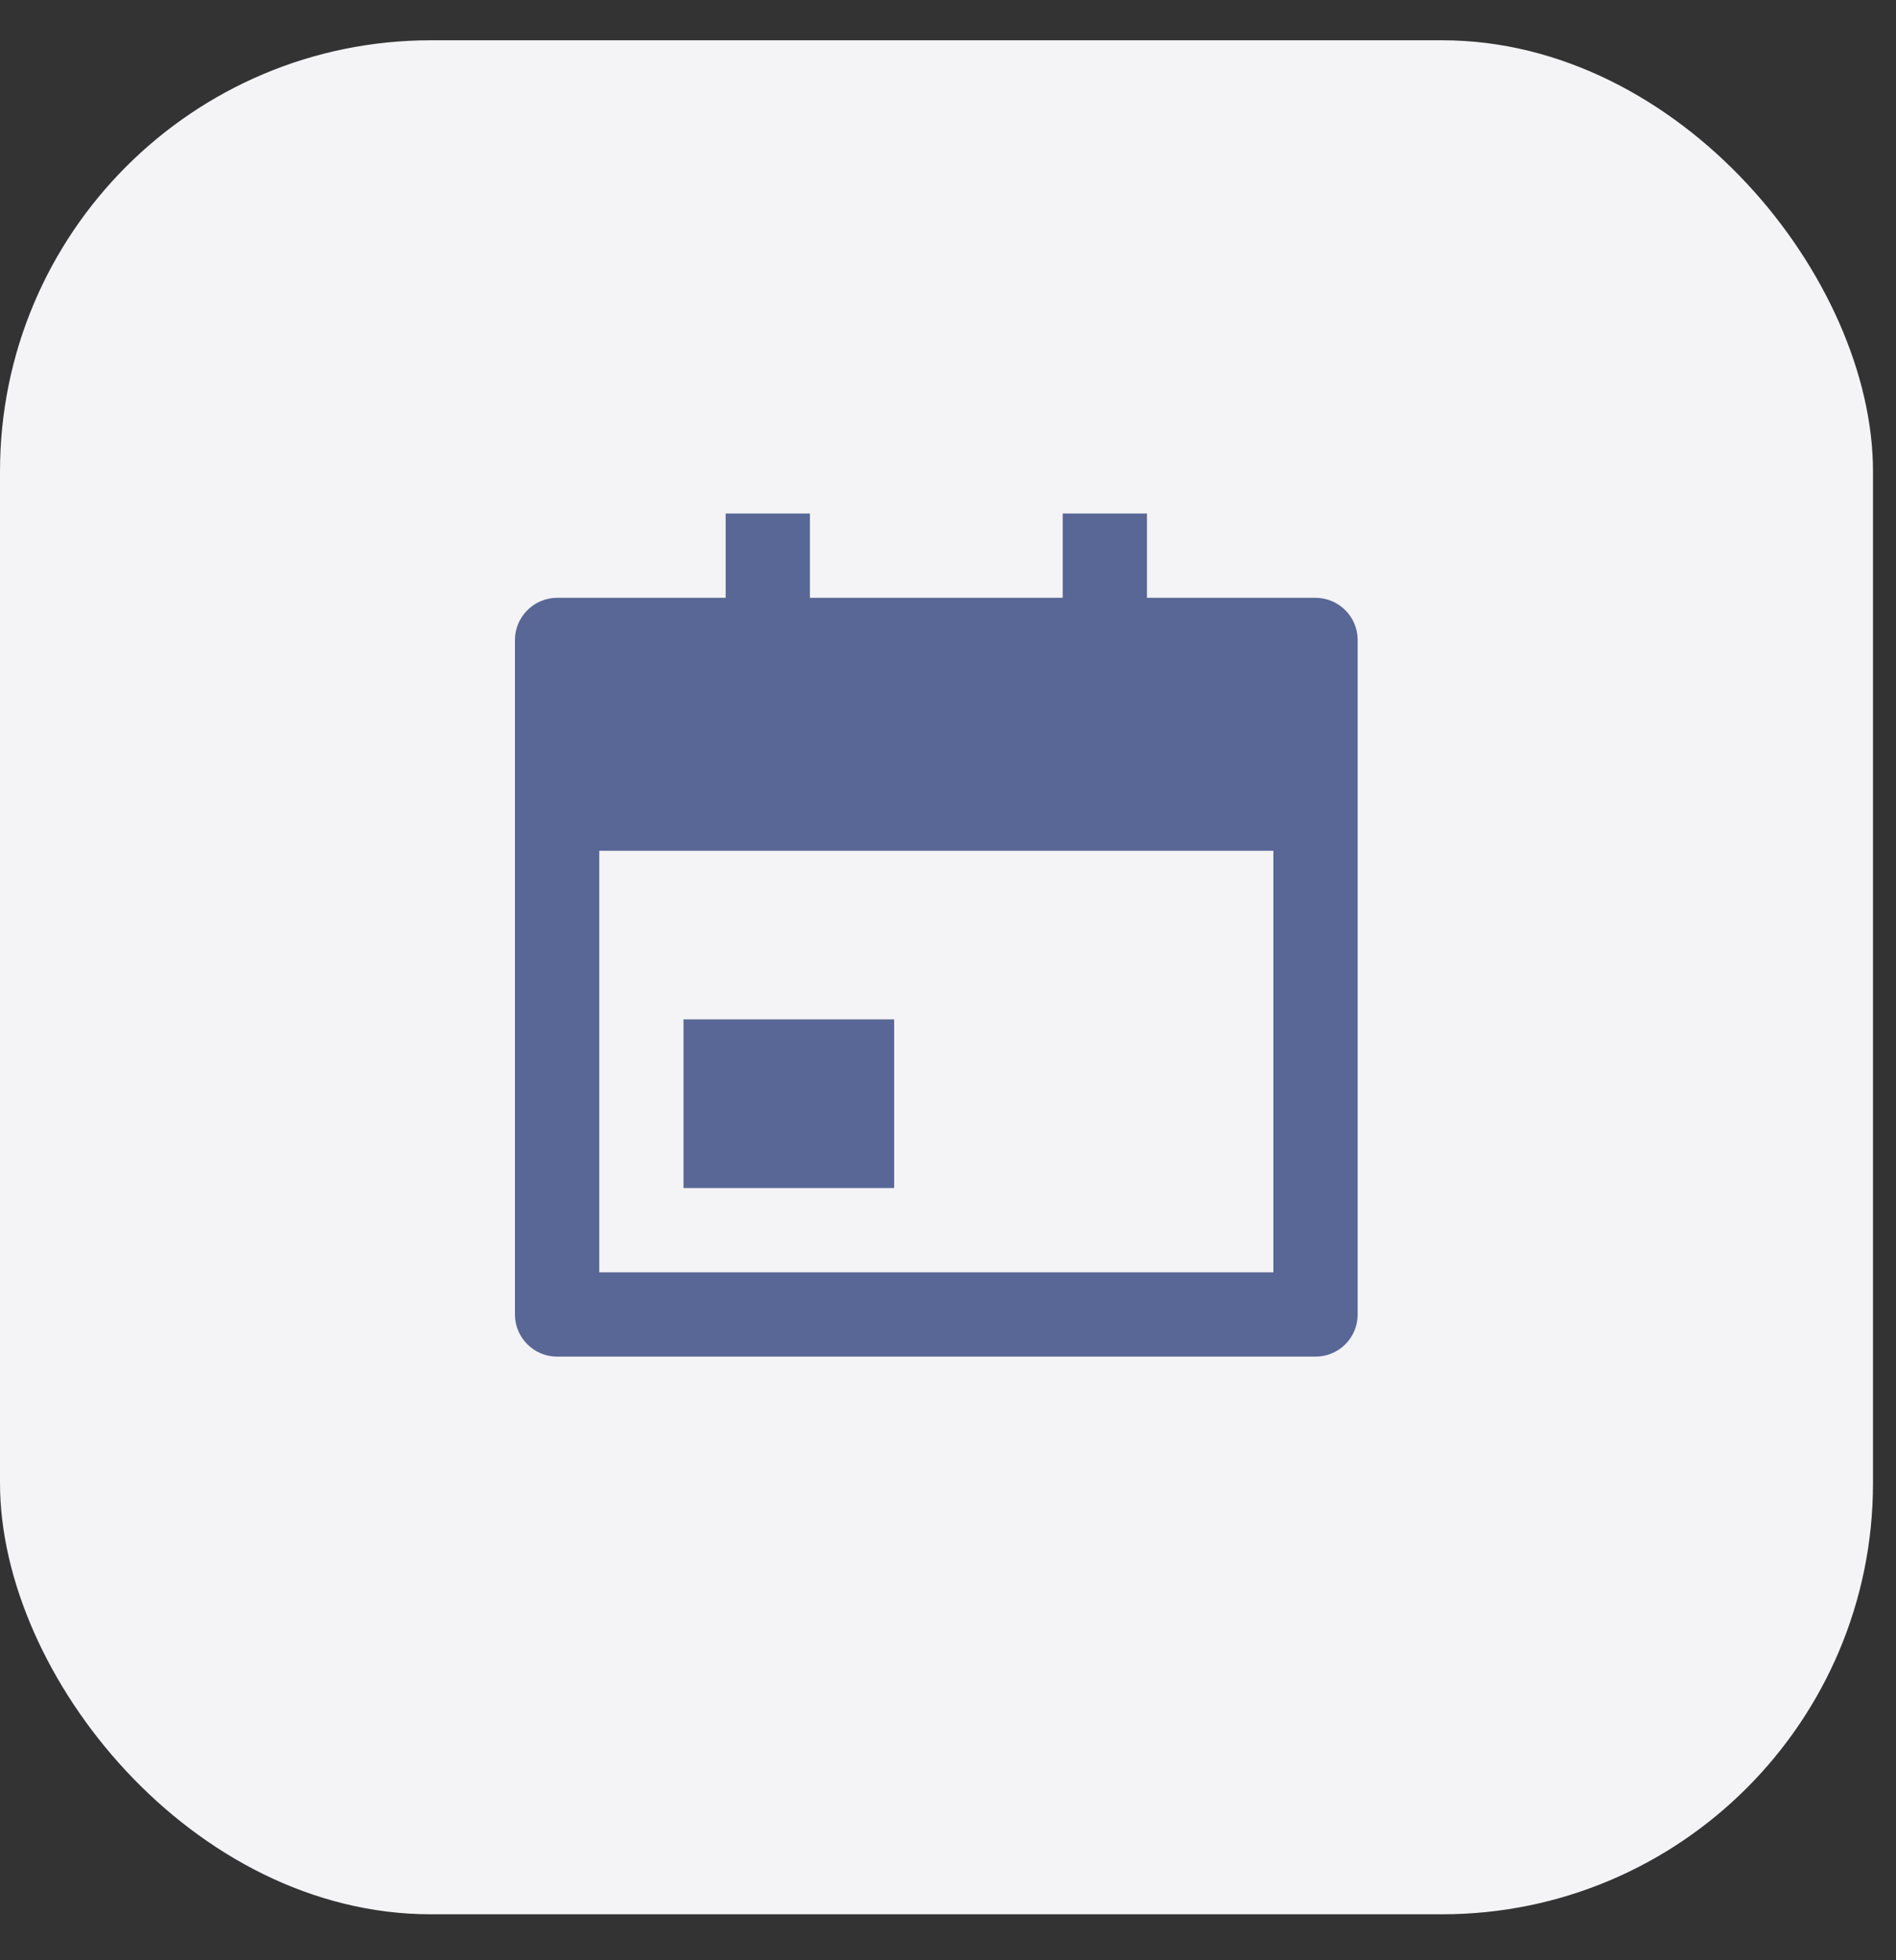 <svg width="30" height="31" viewBox="0 0 30 31" fill="none" xmlns="http://www.w3.org/2000/svg">
<rect x="0" y="0" width="30" height="31" fill="#333333" stroke="none"/>
<rect y="0.637" width="29.636" height="29.636" rx="6.818" fill="#F4F3F5"/>
<path d="M18.148 9.454H20.815C20.992 9.454 21.162 9.525 21.287 9.65C21.412 9.775 21.482 9.944 21.482 10.121V20.788C21.482 20.965 21.412 21.134 21.287 21.259C21.162 21.384 20.992 21.454 20.815 21.454H8.815C8.638 21.454 8.469 21.384 8.344 21.259C8.219 21.134 8.148 20.965 8.148 20.788V10.121C8.148 9.944 8.219 9.775 8.344 9.65C8.469 9.525 8.638 9.454 8.815 9.454H11.482V8.121H12.815V9.454H16.815V8.121H18.148V9.454ZM9.482 13.454V20.121H20.148V13.454H9.482ZM10.815 16.121H14.148V18.788H10.815V16.121Z" fill="#586795"/>
</svg>
